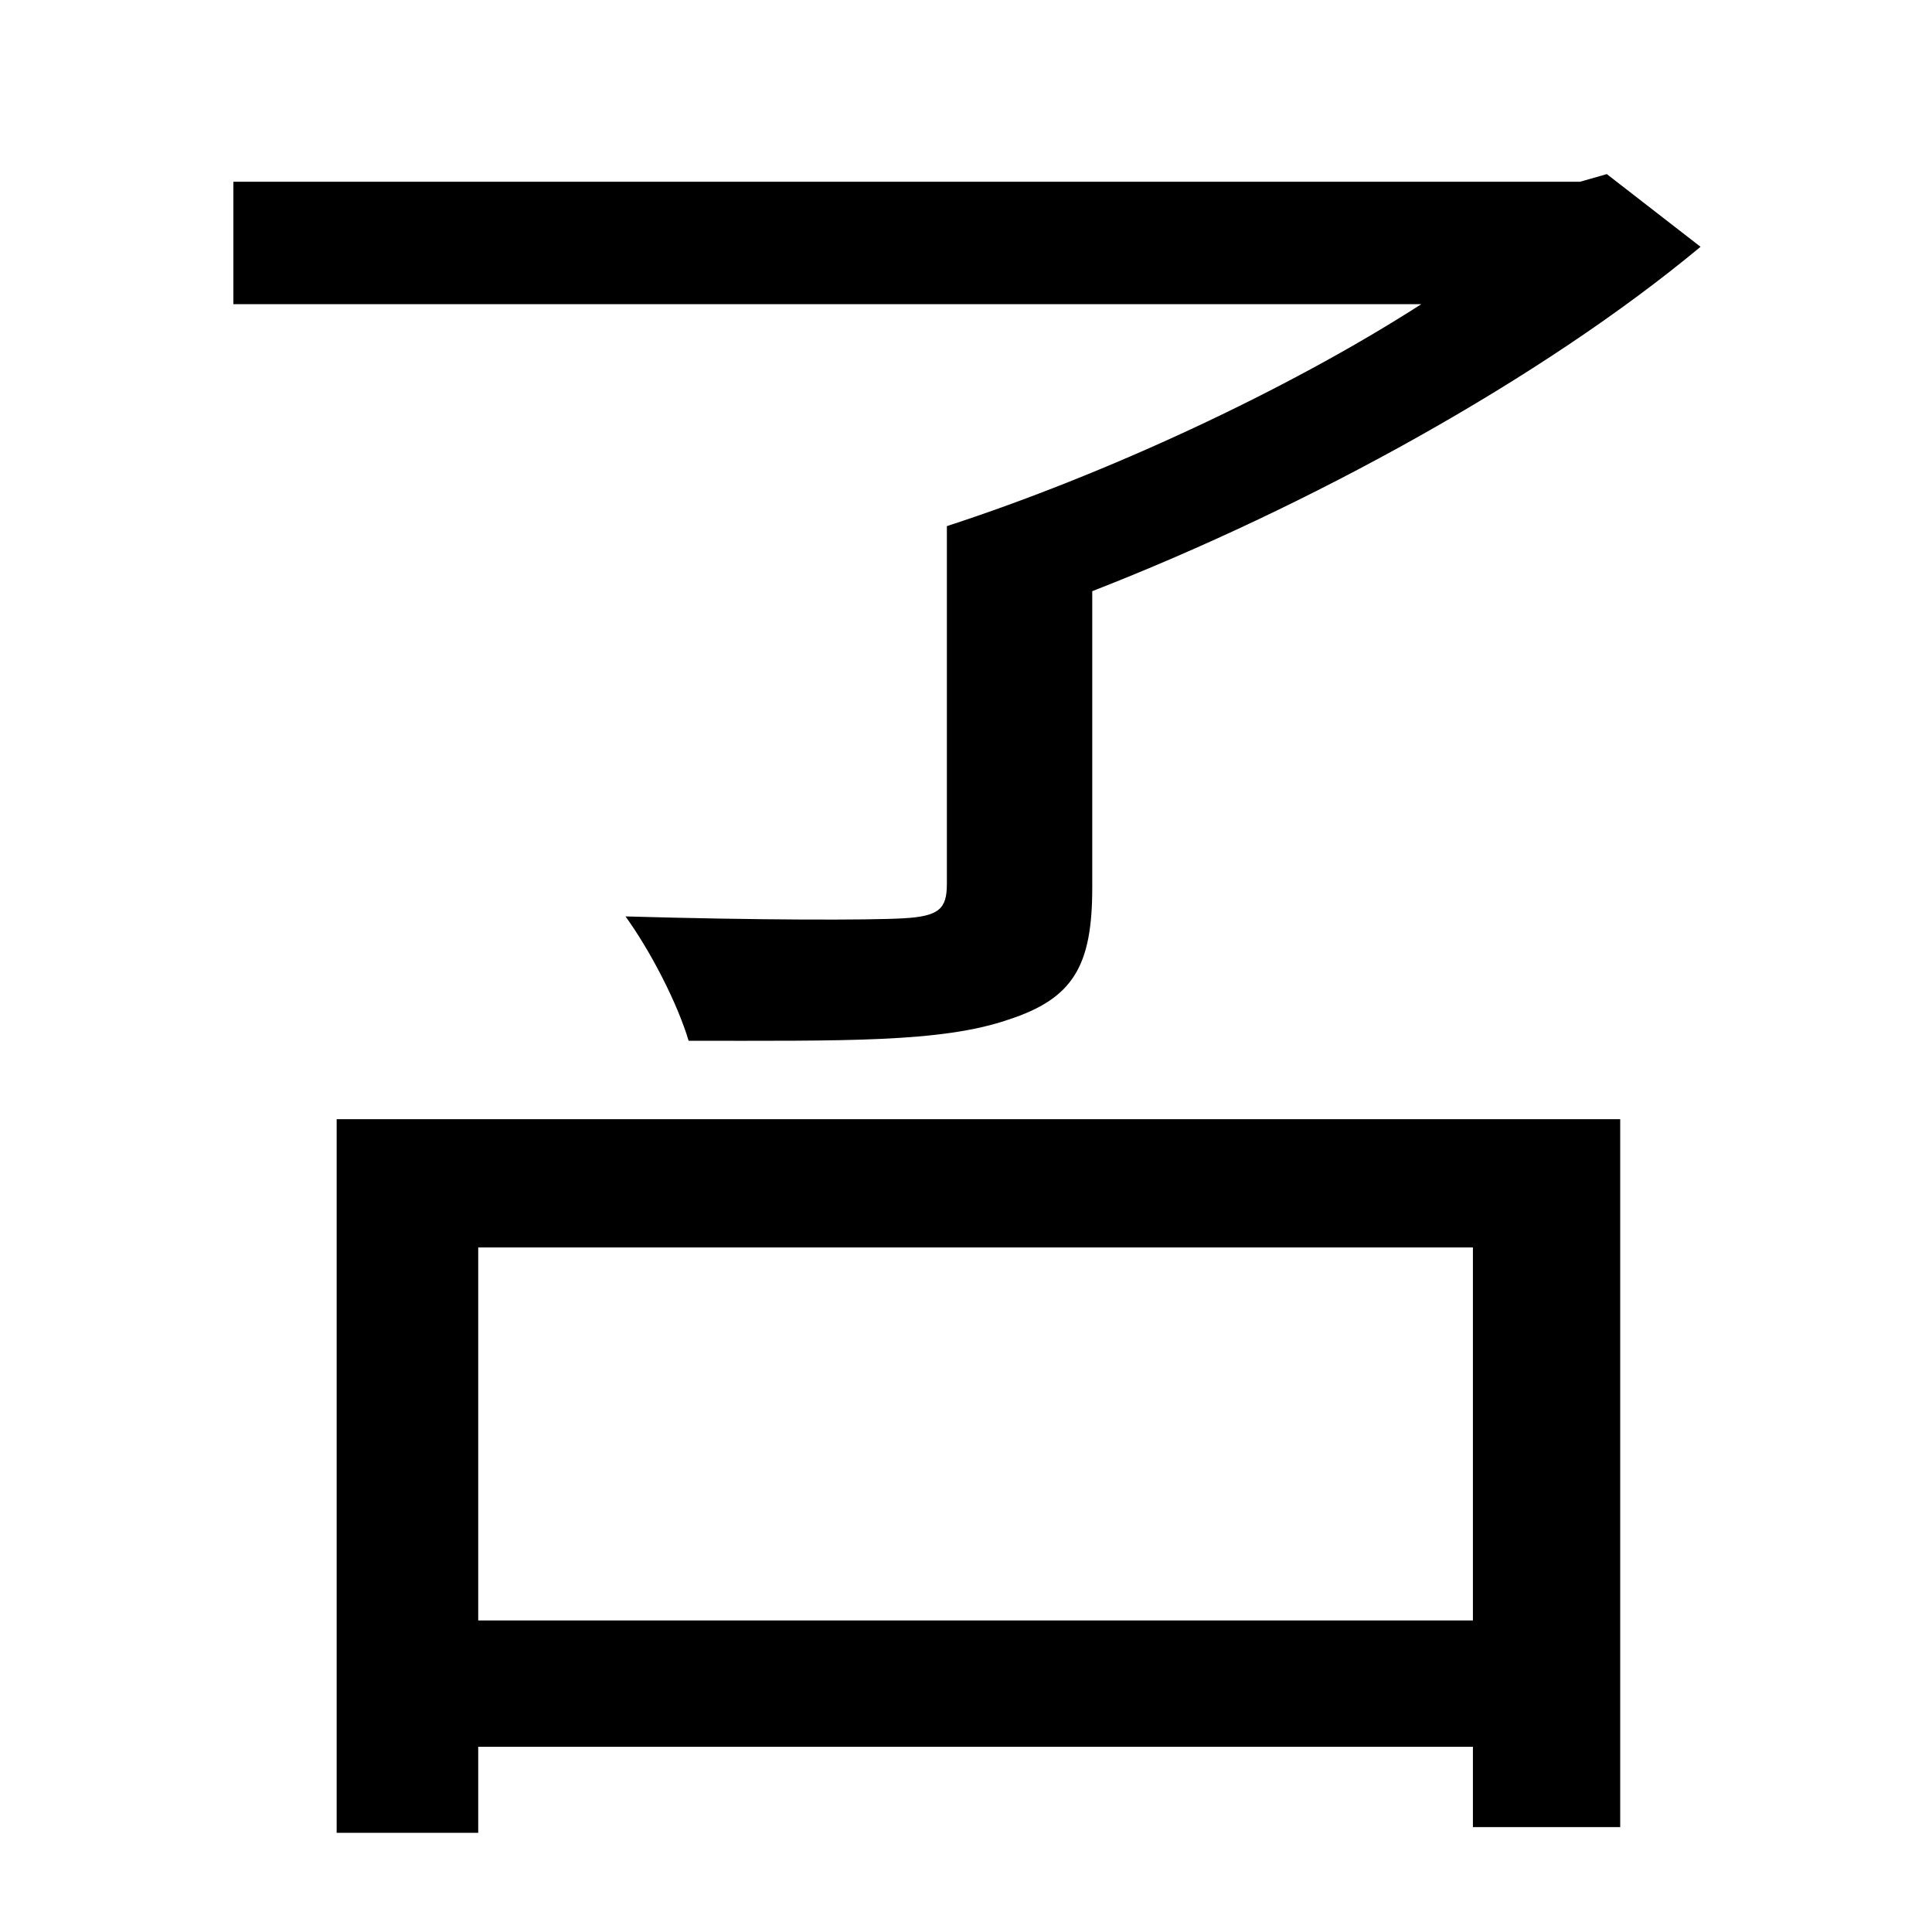 <?xml version="1.0" standalone="no"?>
<!DOCTYPE svg PUBLIC "-//W3C//DTD SVG 1.1//EN" "http://www.w3.org/Graphics/SVG/1.1/DTD/svg11.dtd" >
<svg xmlns="http://www.w3.org/2000/svg" xmlns:xlink="http://www.w3.org/1999/xlink" version="1.1" viewBox="-10 0 1010 1000">
   <path fill="currentColor"
d="M485 462v-187c83 -27 178 -71 248 -116h-621v-64h704l14 -4l49 38c-83 69 -205 136 -318 180v155c0 41 -10 58 -44 69c-35 12 -86 11 -167 11c-6 -20 -20 -47 -33 -65c69 2 128 2 145 1c19 -1 23 -5 23 -18zM760 652h-520v195h520v-195zM166 958v-373h671v370h-77v-42
h-520v45h-74z" />
</svg>
